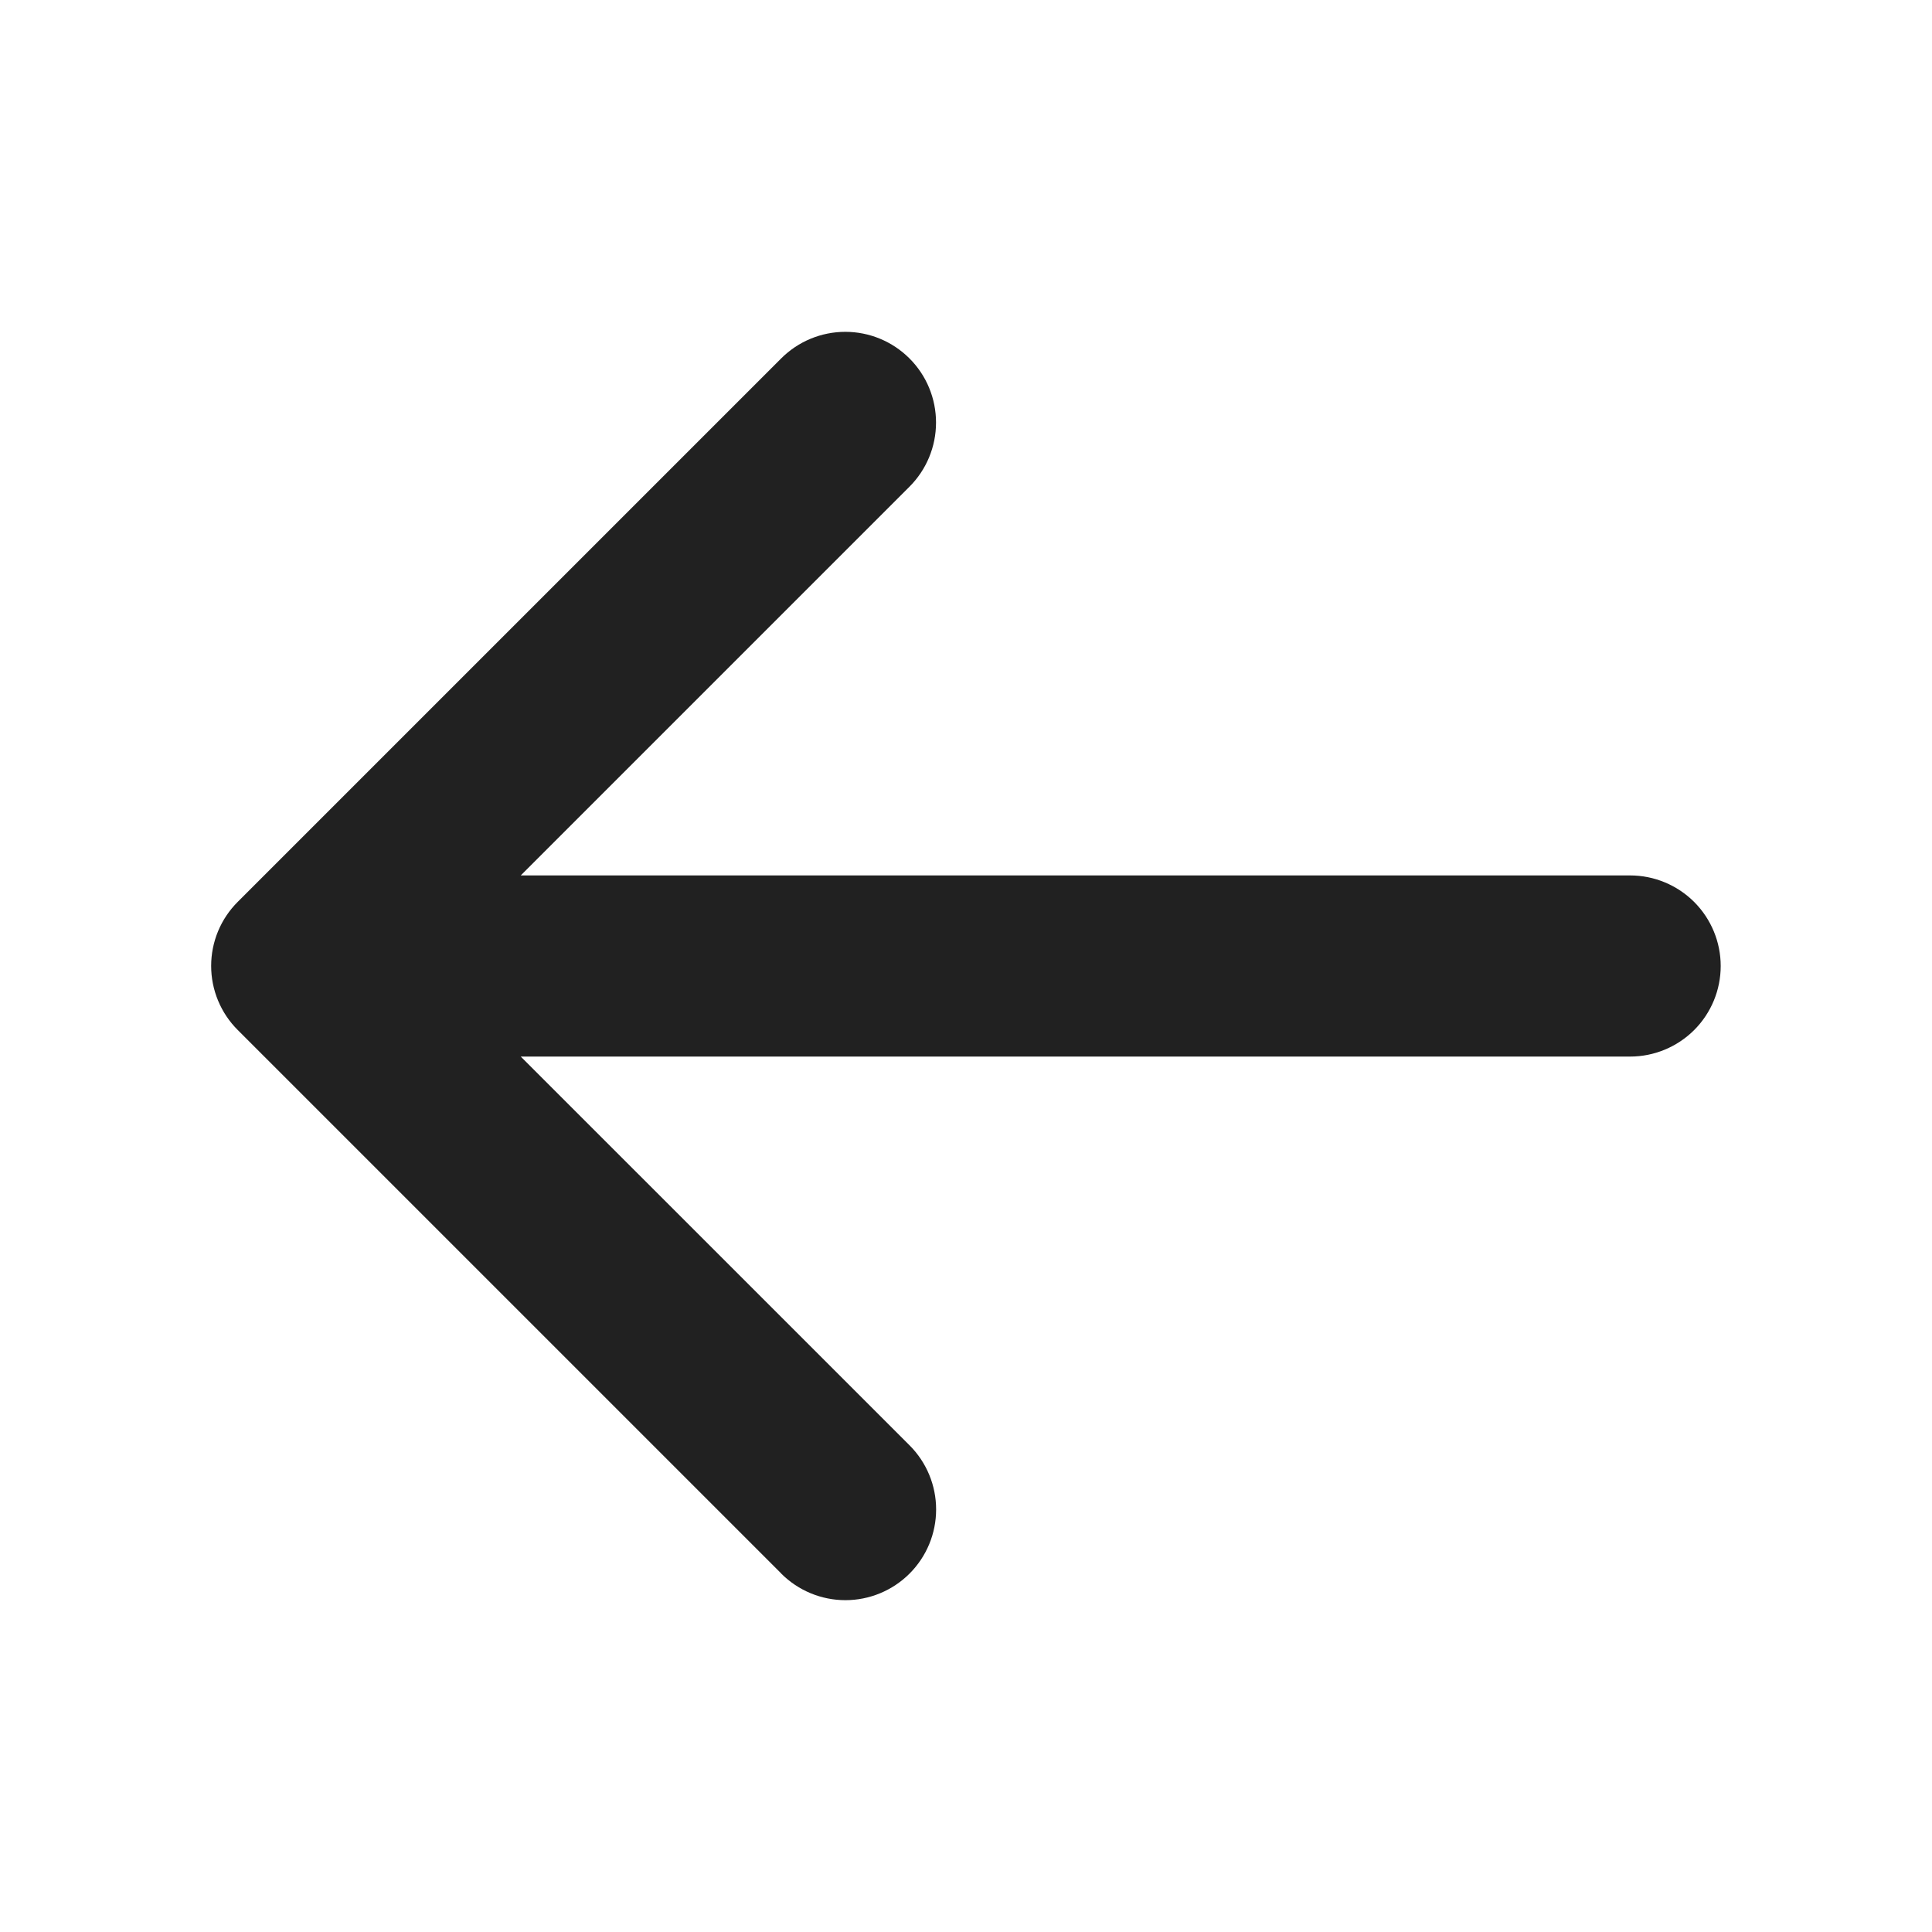 <svg width="41" height="41" viewBox="0 0 41 41" fill="none" xmlns="http://www.w3.org/2000/svg">
<path d="M16.578 33.391L5.047 21.86C4.867 21.681 4.725 21.469 4.628 21.235C4.531 21.002 4.481 20.751 4.481 20.498C4.481 20.245 4.531 19.995 4.628 19.761C4.725 19.528 4.867 19.316 5.047 19.137L16.578 7.606C16.939 7.245 17.428 7.042 17.939 7.042C18.45 7.042 18.939 7.245 19.3 7.606C19.662 7.967 19.864 8.457 19.864 8.967C19.864 9.478 19.662 9.967 19.3 10.329L11.051 18.578H34.594C35.103 18.578 35.592 18.781 35.953 19.141C36.313 19.502 36.516 19.99 36.516 20.5C36.516 21.01 36.313 21.499 35.953 21.859C35.592 22.219 35.103 22.422 34.594 22.422H11.051L19.302 30.672C19.663 31.033 19.866 31.522 19.866 32.033C19.866 32.544 19.663 33.033 19.302 33.394C18.941 33.755 18.451 33.958 17.941 33.958C17.43 33.958 16.94 33.755 16.579 33.394L16.578 33.391Z" fill="#212121"/>
</svg>
